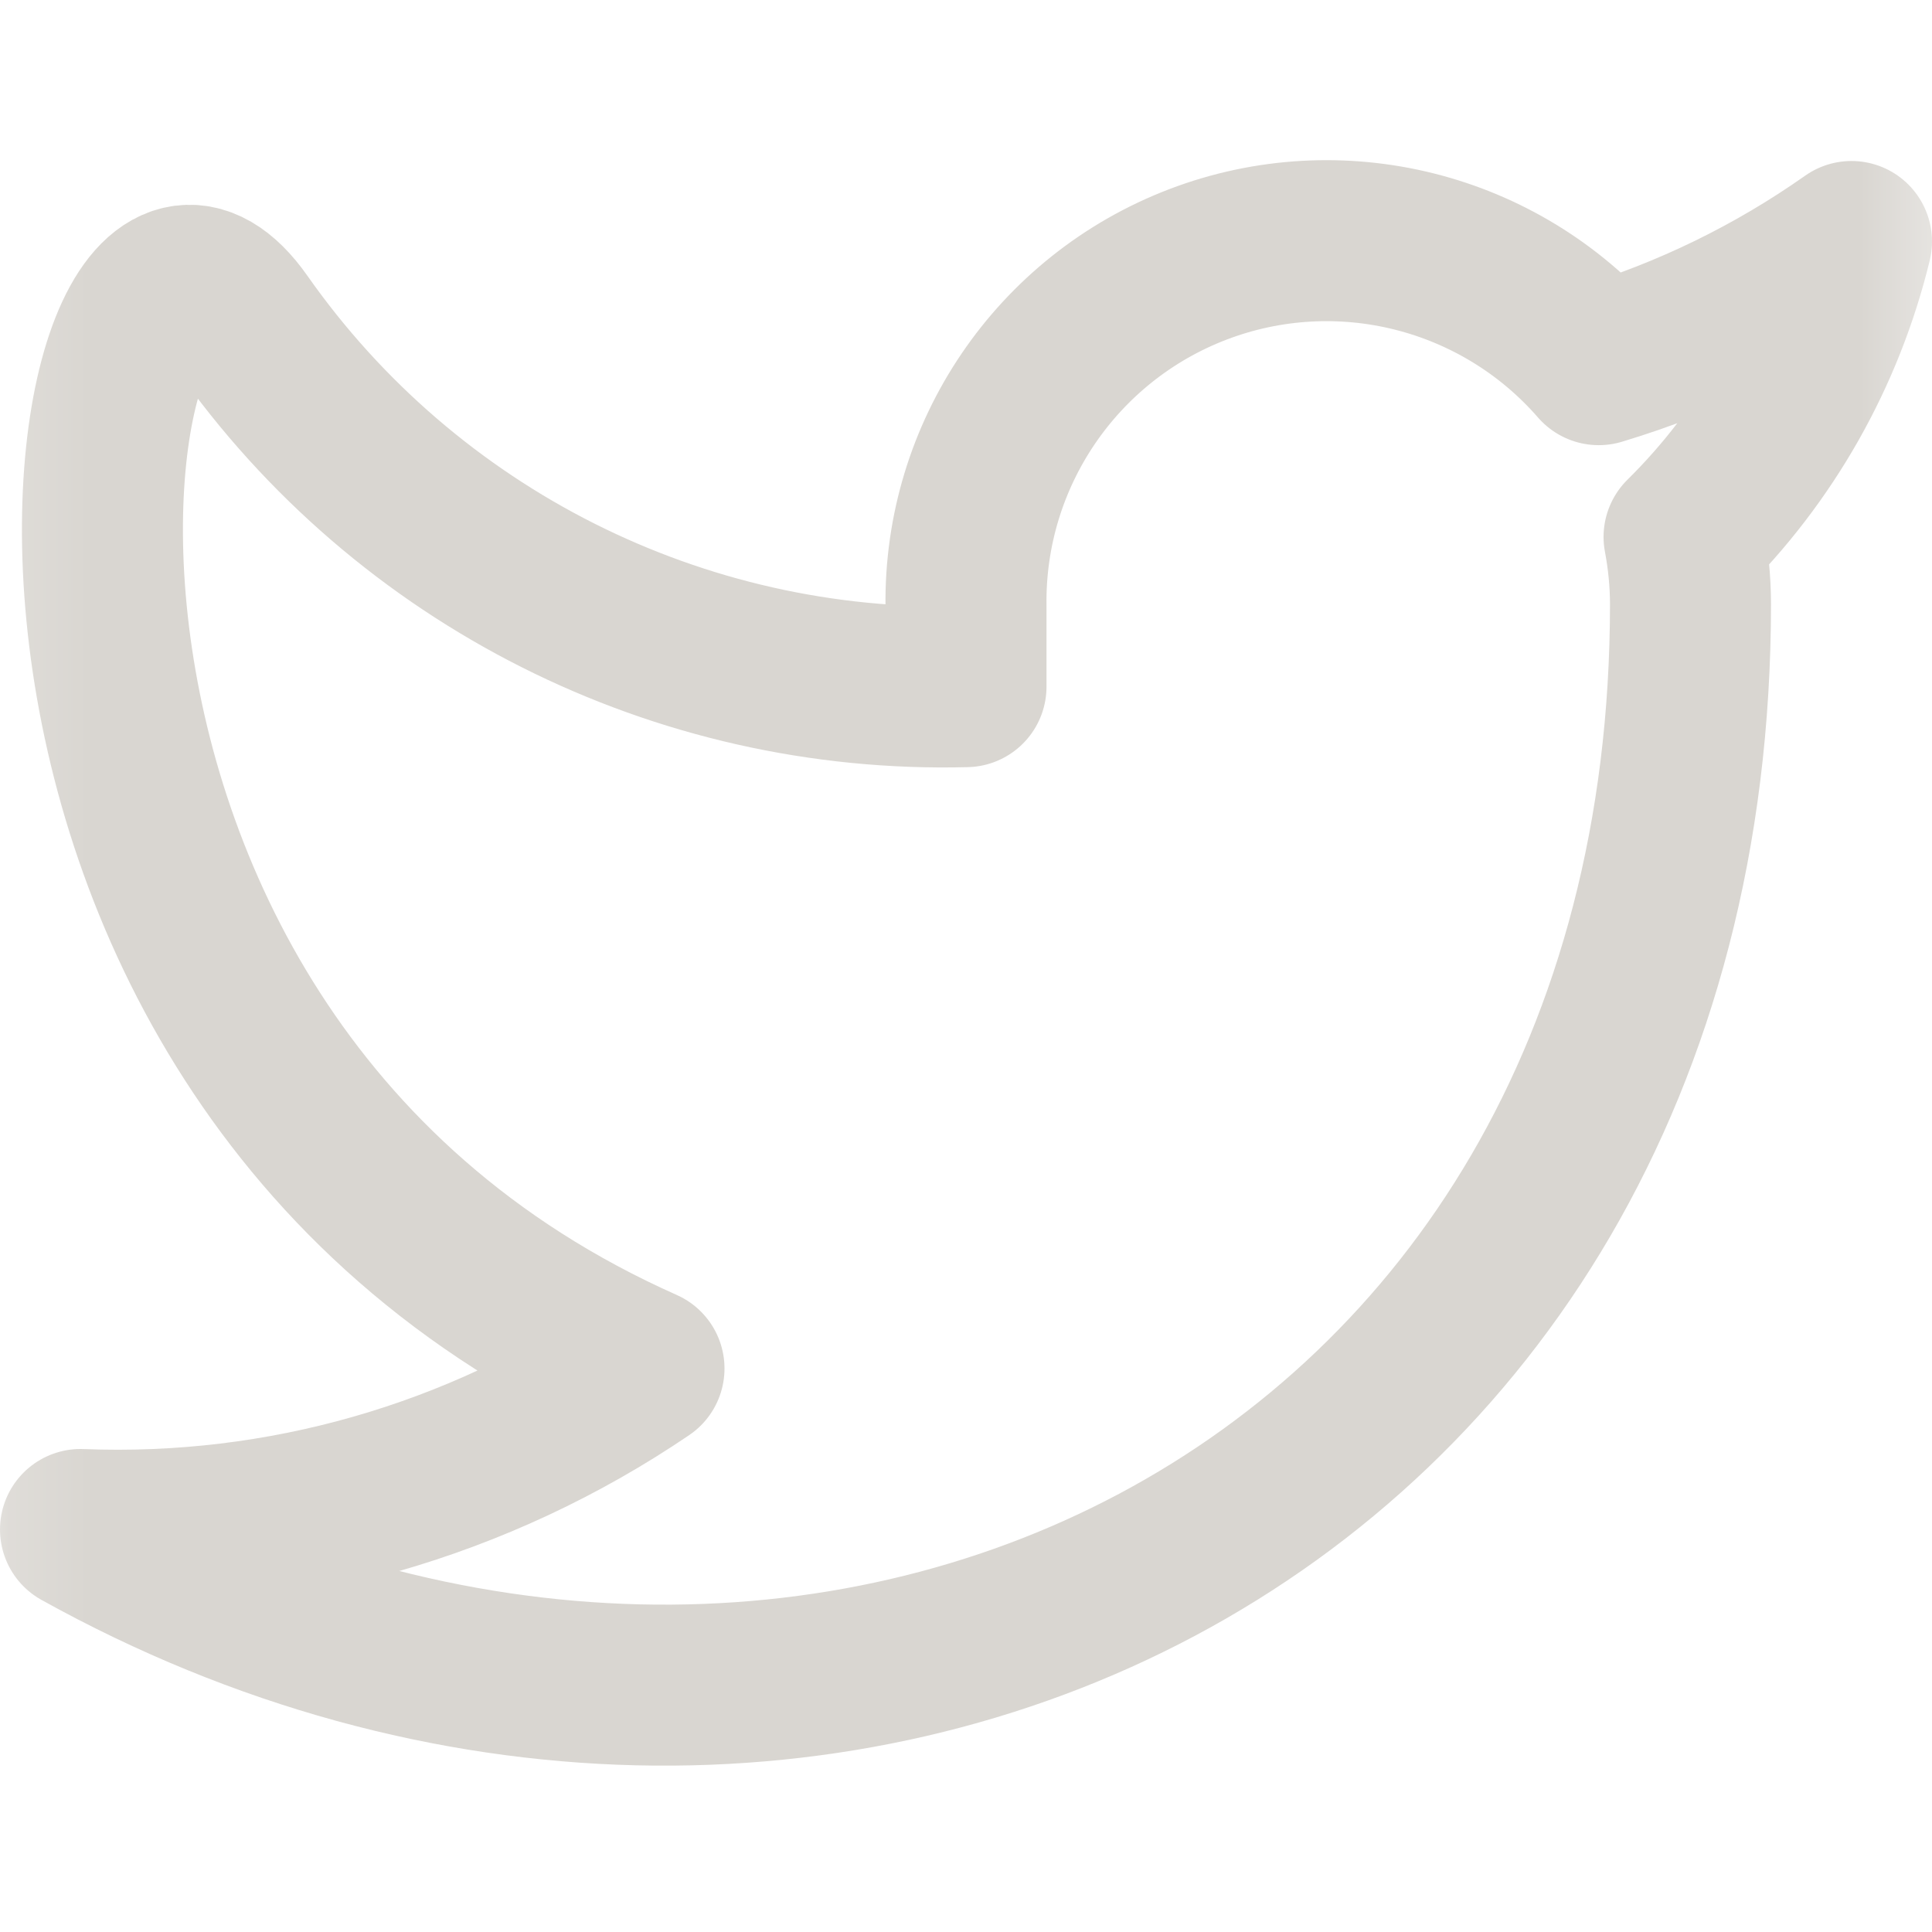 <svg xmlns="http://www.w3.org/2000/svg" xmlns:xlink="http://www.w3.org/1999/xlink" width="24" height="24" viewBox="0 0 24 24">
  <defs>
    <rect id="rect-1" width="24" height="24" x="0" y="0"/>
    <mask id="mask-2" maskContentUnits="userSpaceOnUse" maskUnits="userSpaceOnUse">
      <rect width="24" height="24" x="0" y="0" fill="black"/>
      <use fill="white" xlink:href="#rect-1"/>
    </mask>
  </defs>
  <g>
    <use fill="none" xlink:href="#rect-1"/>
    <g mask="url(#mask-2)">
      <path fill="none" stroke="rgb(217,214,209)" stroke-dasharray="0 0 0 0" stroke-linecap="round" stroke-linejoin="round" stroke-width="2" d="M23 3c-.958.675-2.018 1.192-3.14 1.53-1.234-1.418-3.222-1.916-4.978-1.246C13.126 3.955 11.975 5.65 12 7.53v1C8.431 8.623 5.052 6.922 3 4 .948 1.078-1 13 8 17c-2.059 1.398-4.513 2.099-7 2 9 5 20 0 20-11.5-.001-.279-.028-.556-.08-.83C21.941 5.663 22.661 4.393 23 3h0z"/>
    </g>
  </g>
</svg>
